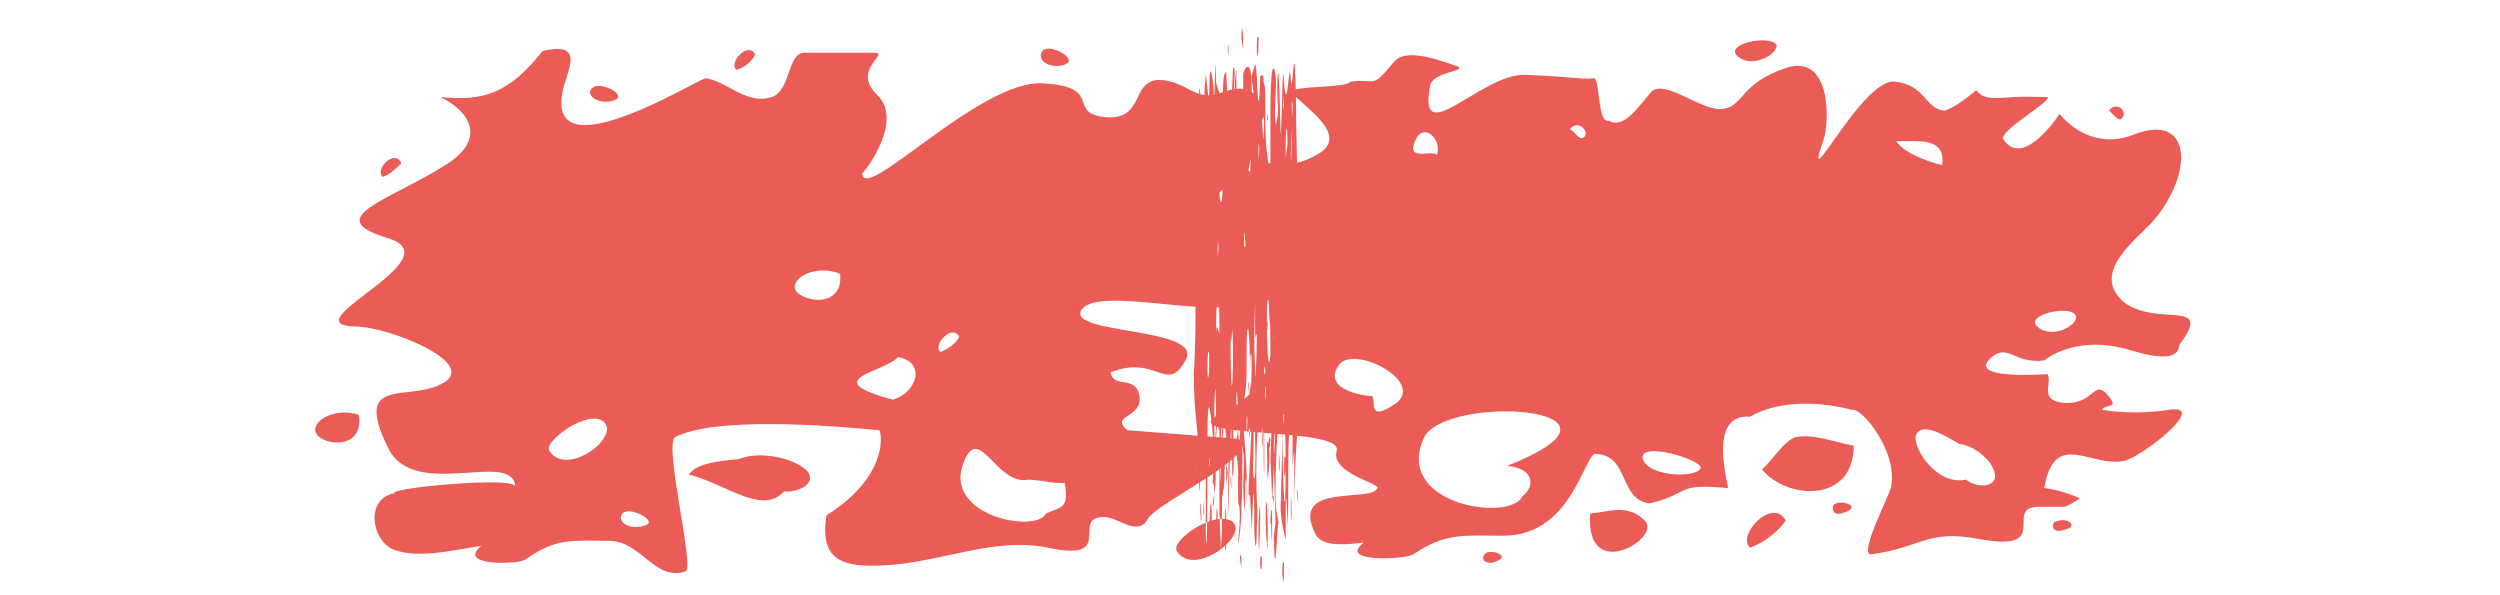 <?xml version="1.0" encoding="UTF-8"?><svg xmlns="http://www.w3.org/2000/svg" xmlns:xlink="http://www.w3.org/1999/xlink" clip-rule="evenodd" stroke-miterlimit="4.00" viewBox="0 0 147 35"><desc>SVG generated by Keynote</desc><defs></defs><g transform="matrix(1.00, 0.00, -0.00, -1.00, 0.0, 35.0)"><path d="M 72.8 9.2 C 71.4 10.1 67.5 8.8 66.3 9.7 M 72.8 9.2 C 72.8 9.2 72.8 9.2 72.8 9.2 C 74.3 8.3 68.1 5.5 67.5 4.5 C 66.9 3.4 65.8 4.6 64.9 4.6 C 62.9 4.6 65.7 1.9 61.6 2.8 C 58.6 3.4 55.7 2.1 52.6 1.8 C 50.0 1.6 48.1 1.7 48.6 4.7 C 52.4 7.1 51.8 9.7 51.7 9.7 C 48.7 10.0 42.0 10.5 39.7 9.3 C 39.0 8.9 40.9 1.4 40.3 1.4 C 38.5 0.8 37.7 3.2 35.8 3.2 C 33.7 3.2 32.7 3.4 30.9 2.1 C 30.5 1.8 26.8 1.7 28.3 2.9 C 26.8 2.7 24.6 2.1 23.1 2.7 C 21.8 3.3 21.5 5.7 23.2 6.0 C 22.8 6.3 30.2 7.0 30.3 6.4 C 30.1 8.6 24.3 5.5 22.8 8.7 C 20.7 13.0 24.1 11.3 26.1 12.5 C 28.1 13.7 22.8 15.8 20.9 15.8 C 16.9 15.9 26.8 19.8 22.8 21.0 C 18.8 22.2 22.9 23.2 26.2 25.3 C 28.6 26.8 27.7 28.4 25.9 29.3 C 28.5 29.0 30.0 29.6 31.9 32.0 C 34.5 32.6 33.3 30.8 33.1 29.7 C 32.0 24.7 41.1 30.4 41.5 30.4 C 42.8 30.2 43.9 28.8 45.4 29.3 C 46.5 29.7 46.3 31.9 47.3 31.9 C 48.6 31.9 50.0 31.9 51.4 31.9 C 52.4 31.9 50.0 30.9 51.6 29.4 C 53.1 27.9 51.0 25.1 50.7 24.8 C 50.8 23.0 57.6 30.3 61.3 30.1 C 65.0 29.9 62.6 28.3 65.1 28.1 C 67.3 28.0 66.5 30.2 68.1 30.3 C 69.7 30.3 70.3 29.0 71.7 29.5 C 74.8 30.8 74.8 27.4 72.6 24.6 C 71.6 23.4 69.7 22.4 70.9 20.1 C 72.2 17.8 75.8 19.1 74.0 17.5 C 72.2 15.9 64.7 18.3 63.6 16.8 C 62.6 15.3 70.9 15.8 69.7 13.8 C 68.6 11.8 68.0 14.2 65.3 13.1 C 65.5 12.1 66.8 13.0 67.0 11.7 C 67.2 10.4 65.2 10.6 66.3 9.7 C 67.5 8.8 71.4 10.1 72.8 9.2 C 72.8 9.2 72.8 9.2 72.8 9.2 Z M 36.6 4.8 C 36.6 4.8 36.6 4.8 36.6 4.8 C 36.2 4.3 37.1 3.8 37.9 4.1 C 38.8 4.3 37.0 5.3 36.6 4.8 C 36.6 4.8 36.6 4.8 36.6 4.8 Z M 61.3 32.0 C 61.3 32.0 61.3 32.0 61.3 32.0 C 60.9 31.5 61.7 30.9 62.6 31.2 C 63.5 31.5 61.7 32.5 61.3 32.0 C 61.3 32.0 61.3 32.0 61.3 32.0 Z M 34.8 29.8 C 34.8 29.8 34.8 29.8 34.8 29.8 C 34.4 29.4 35.2 28.8 36.1 29.1 C 37.0 29.4 35.2 30.3 34.8 29.8 C 34.8 29.8 34.8 29.8 34.8 29.8 Z M 46.1 6.1 C 46.1 6.1 46.1 6.1 46.1 6.1 C 47.3 6.0 48.8 7.1 46.2 8.0 C 45.1 8.3 44.2 8.3 43.4 8.0 C 42.4 7.9 41.0 7.8 40.5 7.1 C 42.8 6.5 44.8 4.7 46.1 6.1 C 46.1 6.1 46.1 6.1 46.1 6.1 Z M 46.8 17.9 C 46.8 17.9 46.8 17.9 46.8 17.9 C 47.3 17.2 49.6 16.9 49.4 18.9 C 47.9 19.5 46.4 18.6 46.8 17.9 C 46.8 17.9 46.8 17.9 46.8 17.9 Z M 18.6 9.5 C 18.6 9.5 18.6 9.5 18.6 9.5 C 19.0 8.8 21.4 8.5 21.1 10.6 C 19.7 11.1 18.2 10.2 18.6 9.5 C 18.6 9.5 18.6 9.5 18.6 9.5 Z M 52.5 11.5 C 52.5 11.5 52.5 11.5 52.5 11.5 C 53.9 11.9 54.5 13.7 52.8 14.0 C 52.0 13.1 48.0 12.7 52.5 11.5 C 52.5 11.5 52.5 11.5 52.5 11.5 Z M 61.5 4.8 C 61.5 4.8 61.5 4.8 61.5 4.8 C 62.3 5.2 62.9 5.0 62.6 6.6 C 61.5 6.6 61.8 6.7 60.5 6.8 C 58.6 6.4 57.6 10.1 56.7 7.9 C 55.3 4.7 60.9 3.6 61.5 4.8 C 61.5 4.8 61.5 4.8 61.5 4.8 Z M 55.3 14.3 C 55.3 14.3 55.3 14.3 55.3 14.3 C 55.8 14.5 56.3 14.9 56.4 15.2 C 56.0 16.0 54.8 14.7 55.3 14.3 C 55.3 14.3 55.3 14.3 55.3 14.3 Z M 22.5 24.6 C 22.5 24.6 22.5 24.6 22.5 24.6 C 22.9 24.7 23.4 25.2 23.6 25.4 C 23.2 26.3 22.0 25.0 22.5 24.6 C 22.5 24.6 22.5 24.6 22.5 24.6 Z M 43.3 30.9 C 43.3 30.9 43.3 30.9 43.3 30.9 C 43.8 31.0 44.3 31.5 44.4 31.8 C 44.0 32.6 42.8 31.3 43.3 30.9 C 43.3 30.9 43.3 30.9 43.3 30.9 Z M 35.5 10.2 C 35.5 10.2 35.5 10.2 35.5 10.2 C 34.6 11.0 31.9 9.0 32.3 8.5 C 33.3 6.9 36.5 9.3 35.5 10.2 C 35.5 10.2 35.5 10.2 35.5 10.2 Z M 72.5 4.3 C 72.5 4.3 72.5 4.3 72.5 4.3 C 71.5 5.1 68.8 3.2 69.2 2.6 C 70.2 1.0 73.4 3.5 72.5 4.3 C 72.5 4.3 72.5 4.3 72.5 4.3 Z M 120.2 6.3 C 120.2 6.3 120.2 6.3 120.2 6.3 C 121.0 6.2 121.6 6.0 122.3 5.7 C 122.0 5.5 121.7 5.3 121.4 5.2 C 120.9 5.2 120.4 5.2 119.9 5.2 C 117.7 5.2 120.8 2.5 116.4 3.3 C 113.3 3.9 113.0 2.8 110.0 2.4 C 109.3 2.5 111.1 5.8 111.2 6.4 C 111.6 8.5 109.4 11.1 108.9 10.9 C 107.8 11.2 105.0 11.7 102.9 10.5 C 100.3 10.7 101.7 6.3 101.6 6.3 C 98.4 6.6 99.5 6.0 97.0 5.4 C 95.2 5.6 95.8 8.2 93.9 8.3 C 93.2 8.7 92.6 3.5 88.4 3.5 C 86.1 3.5 85.0 3.7 83.1 2.4 C 82.6 2.1 78.6 1.9 80.2 3.1 C 79.3 3.0 77.9 2.8 77.4 3.5 C 75.7 6.7 80.6 5.4 81.0 6.3 C 81.1 6.6 78.2 7.2 78.6 8.5 C 79.0 10.0 68.2 9.1 72.0 10.8 C 76.2 12.8 74.9 17.9 74.0 18.5 C 73.4 18.5 73.1 15.8 71.8 17.3 C 70.4 18.8 73.9 20.5 73.9 21.6 C 73.9 28.0 74.1 23.9 77.6 26.0 C 79.3 27.1 76.7 28.7 75.9 29.6 C 76.2 30.0 79.2 29.8 79.4 30.2 C 81.0 30.4 80.6 29.7 82.0 31.4 C 82.8 32.3 85.3 31.2 85.7 31.1 C 86.3 30.8 84.3 30.8 84.1 30.0 C 83.3 26.0 87.1 30.7 89.7 30.6 C 92.3 30.5 93.2 30.3 93.7 30.4 C 94.1 30.5 93.9 27.7 94.6 27.9 C 95.5 27.4 96.3 28.7 97.1 29.6 C 97.9 30.4 100.1 28.4 101.3 28.6 C 102.5 28.7 102.3 30.1 105.0 31.0 C 107.7 31.9 107.6 27.8 107.2 26.7 C 105.9 23.0 109.5 30.4 111.4 30.2 C 113.3 30.0 113.2 28.5 114.4 28.5 C 115.1 28.8 115.6 29.2 116.2 29.7 C 116.8 28.9 117.8 29.4 119.7 29.3 C 120.0 29.3 120.2 29.3 120.4 29.3 C 120.6 29.0 117.5 27.3 117.8 26.8 C 118.8 25.3 120.5 27.4 121.1 28.3 C 122.2 27.0 123.8 26.4 125.5 27.1 C 128.9 28.4 129.0 24.8 126.6 22.0 C 125.5 20.8 123.0 19.0 124.8 17.3 C 126.7 15.7 130.2 17.5 128.2 14.8 C 128.0 14.8 128.6 13.4 125.3 14.4 C 122.0 15.4 120.2 13.8 120.2 13.8 C 118.3 13.6 118.1 14.9 117.0 13.9 C 116.0 12.9 118.6 12.9 120.4 13.0 C 120.7 12.4 119.8 11.4 121.5 11.3 C 123.2 11.3 123.1 12.7 123.9 11.8 C 124.7 10.9 123.8 11.3 123.6 10.9 C 124.9 10.7 126.2 10.7 127.5 10.9 C 130.0 11.3 125.9 8.1 124.9 7.9 C 122.9 7.5 120.8 9.8 120.2 6.3 C 120.2 6.3 120.2 6.3 120.2 6.3 Z M 121.9 16.6 C 121.9 16.6 121.9 16.6 121.9 16.6 C 121.3 17.0 118.9 16.4 119.9 15.7 C 121.0 15.0 122.6 16.2 121.9 16.6 C 121.9 16.6 121.9 16.6 121.9 16.6 Z M 104.3 32.5 C 104.3 32.5 104.3 32.5 104.3 32.5 C 103.6 32.9 101.2 32.3 102.3 31.6 C 103.3 30.9 105.0 32.2 104.3 32.5 C 104.3 32.5 104.3 32.5 104.3 32.5 Z M 105.0 4.4 C 105.0 4.4 105.0 4.4 105.0 4.4 C 104.2 5.8 102.1 3.5 102.9 2.8 C 103.8 3.1 104.7 3.9 105.0 4.4 C 105.0 4.4 105.0 4.4 105.0 4.4 Z M 112.4 26.7 C 112.4 26.7 112.4 26.7 112.4 26.7 C 112.1 26.7 111.8 26.7 111.5 26.7 C 111.9 26.0 113.6 25.4 114.2 25.3 C 114.4 26.7 113.2 26.7 112.4 26.7 C 112.4 26.7 112.4 26.7 112.4 26.7 Z M 96.7 4.4 C 96.7 4.4 96.7 4.4 96.7 4.4 C 95.7 5.4 94.6 4.9 93.5 4.8 C 93.2 0.6 97.8 3.4 96.7 4.4 C 96.7 4.4 96.7 4.4 96.7 4.4 Z M 82.1 11.3 C 82.1 11.3 82.1 11.3 82.1 11.3 C 83.8 12.6 79.5 14.8 78.7 13.5 C 77.9 12.3 79.5 11.8 80.7 11.7 C 80.9 11.4 80.4 10.1 82.1 11.3 C 82.1 11.3 82.1 11.3 82.1 11.3 Z M 92.3 27.4 C 92.3 27.4 92.3 27.4 92.3 27.4 C 92.6 27.3 92.9 26.6 93.2 27.0 C 93.4 27.3 92.8 28.0 92.3 27.4 C 92.3 27.4 92.3 27.4 92.3 27.4 Z M 124.0 28.5 C 124.0 28.5 124.0 28.5 124.0 28.5 C 124.2 28.4 124.6 27.7 124.8 28.1 C 125.1 28.4 124.5 29.1 124.0 28.5 C 124.0 28.5 124.0 28.5 124.0 28.5 Z M 83.2 26.7 C 83.2 26.7 83.2 26.7 83.2 26.7 C 82.7 25.5 84.1 26.2 84.5 25.9 C 84.8 26.8 83.7 27.9 83.2 26.7 C 83.2 26.7 83.2 26.7 83.2 26.7 Z M 103.6 7.4 C 103.6 7.4 103.6 7.4 103.6 7.4 C 105.1 5.6 109.0 5.4 109.0 8.8 C 107.8 9.0 106.7 9.5 105.6 9.3 C 104.9 9.1 104.2 7.9 103.6 7.4 C 103.6 7.4 103.6 7.4 103.6 7.4 Z M 115.6 6.8 C 115.6 6.8 115.6 6.8 115.6 6.8 C 116.3 6.2 118.0 6.3 117.0 7.8 C 116.5 8.4 115.9 8.8 115.2 8.9 C 114.5 9.3 113.1 10.2 112.7 9.5 C 112.3 8.9 113.8 6.4 115.6 6.8 C 115.6 6.8 115.6 6.8 115.6 6.8 Z M 96.6 8.0 C 96.6 8.0 96.6 8.0 96.6 8.0 C 97.0 6.9 99.9 6.9 100.0 7.5 C 100.0 8.0 96.3 9.1 96.6 8.0 C 96.6 8.0 96.6 8.0 96.6 8.0 Z M 108.2 4.8 C 108.2 4.8 108.2 4.8 108.2 4.8 C 108.7 4.9 109.0 5.1 108.8 5.3 C 108.5 5.5 108.0 5.5 107.8 5.3 C 107.7 5.1 107.8 4.7 108.2 4.8 C 108.2 4.8 108.2 4.8 108.2 4.8 Z M 87.7 1.9 C 87.7 1.9 87.7 1.9 87.7 1.9 C 88.1 2.0 88.5 2.2 88.2 2.4 C 87.9 2.6 87.4 2.6 87.3 2.4 C 87.1 2.2 87.2 1.9 87.7 1.9 C 87.7 1.9 87.7 1.9 87.7 1.9 Z M 121.2 3.8 C 121.2 3.8 121.2 3.8 121.2 3.8 C 121.6 3.9 122.0 4.0 121.7 4.3 C 121.4 4.5 121.0 4.4 120.8 4.3 C 120.6 4.1 120.7 3.7 121.2 3.8 C 121.2 3.8 121.2 3.8 121.2 3.8 Z M 89.5 5.8 C 89.5 5.8 89.5 5.8 89.5 5.8 C 90.3 6.4 90.2 7.5 88.6 7.6 C 97.5 11.1 84.8 11.9 83.7 9.2 C 82.0 5.3 88.8 4.3 89.5 5.8 C 89.5 5.8 89.5 5.8 89.5 5.8 Z M 70.9 9.4 C 70.9 7.3 70.7 9.2 70.6 8.2 C 70.6 7.1 70.5 4.3 70.5 7.9 C 70.4 10.6 70.2 10.6 70.2 13.0 C 70.3 14.8 70.3 16.2 70.3 18.2 C 70.3 21.8 70.2 22.6 70.3 25.1 C 70.4 27.2 70.4 22.7 70.4 27.3 C 70.5 30.5 70.6 30.7 70.6 27.5 C 70.7 24.4 70.7 22.7 70.8 27.0 C 70.8 29.1 70.8 29.7 70.9 30.6 C 70.9 30.8 71.1 28.8 71.1 28.8 C 71.0 28.0 71.0 25.7 71.0 25.4 C 71.1 25.2 71.2 27.3 71.1 29.2 C 71.1 32.5 71.4 29.8 71.4 29.0 C 71.4 29.3 71.5 32.8 71.5 30.2 C 71.5 30.2 71.6 29.7 71.7 29.6 C 71.9 28.7 71.5 23.3 71.8 23.1 C 72.0 23.1 71.8 27.9 71.9 28.8 C 71.9 30.8 72.0 30.6 72.1 30.8 C 72.1 30.9 72.2 28.7 72.2 27.7 C 72.3 26.2 72.4 26.8 72.4 28.2 C 72.4 28.9 72.5 30.8 72.5 31.0 C 72.5 31.0 72.6 31.2 72.6 30.7 C 72.6 30.3 72.5 29.0 72.5 28.1 C 72.5 27.5 72.6 30.7 72.7 30.9 C 72.7 31.5 72.7 25.9 72.8 28.5 C 72.9 30.3 72.9 30.1 72.9 27.5 C 72.9 26.2 73.1 29.3 73.1 30.3 C 73.0 24.9 73.1 29.8 73.2 28.9 C 73.1 29.5 73.1 29.8 73.1 30.6 C 73.1 30.9 73.6 31.8 73.6 29.9 C 73.6 28.1 73.5 26.5 73.7 27.1 C 73.7 27.3 73.8 28.5 73.8 29.0 C 73.7 29.9 73.7 29.3 73.6 30.5 C 73.6 30.6 73.8 31.2 73.8 31.2 C 73.9 31.2 73.9 30.0 74.0 28.7 C 74.0 27.9 74.1 30.4 74.1 30.5 C 74.2 30.6 74.3 30.7 74.3 30.2 C 74.4 29.8 74.4 30.0 74.4 28.1 C 74.4 26.3 74.5 26.1 74.6 25.2 C 74.6 24.3 74.6 24.3 74.7 25.3 C 74.7 27.0 74.7 27.2 74.7 28.2 C 74.7 31.5 74.9 31.2 75.0 30.6 C 75.1 30.0 74.9 28.3 75.0 28.0 C 75.0 27.2 75.1 28.1 75.1 28.1 C 75.2 28.1 75.1 29.3 75.1 29.9 C 75.2 32.9 75.3 26.6 75.3 27.1 C 75.4 27.8 75.4 32.2 75.5 30.1 C 75.7 27.9 75.8 32.1 75.9 30.3 C 76.0 28.9 76.1 33.8 76.2 29.4 C 76.2 27.4 76.3 24.9 76.3 22.8 C 76.3 22.1 76.3 15.7 76.2 16.8 C 76.2 16.0 76.3 16.2 76.3 15.2 C 76.3 14.5 76.2 13.4 76.2 12.8 C 76.2 12.5 76.3 10.9 76.3 10.2 C 76.3 9.4 76.1 7.8 76.1 4.8 C 76.1 3.6 76.1 2.6 76.1 4.1 C 76.1 4.8 76.1 8.7 76.1 8.5 C 76.1 8.6 76.0 7.6 76.0 7.6 C 76.0 8.1 76.0 8.8 76.0 9.6 C 76.0 9.9 75.8 9.9 75.8 9.5 C 75.7 8.3 75.8 4.9 75.7 4.1 C 75.7 3.7 75.7 5.7 75.6 5.7 C 75.6 5.6 75.6 3.8 75.6 3.3 C 75.6 3.1 75.3 4.5 75.3 5.1 C 75.3 5.3 75.4 8.5 75.4 9.6 C 75.4 11.7 75.3 10.8 75.2 10.7 C 75.2 10.6 75.0 8.7 75.0 5.9 C 75.0 5.0 75.1 4.7 75.2 4.2 C 75.1 4.9 75.0 -0.1 74.9 3.3 C 74.9 3.8 75.0 4.0 75.0 4.3 C 75.0 4.7 74.9 7.9 74.9 7.6 C 74.9 7.5 74.8 5.2 74.8 5.8 C 74.8 5.5 74.7 8.7 74.7 7.5 C 74.7 8.2 74.8 10.4 74.8 11.2 C 74.8 11.2 74.6 10.8 74.6 10.7 C 74.5 9.8 74.6 10.9 74.5 12.2 C 74.4 13.5 74.3 14.6 74.3 11.1 C 74.4 7.0 74.3 5.9 74.3 9.0 C 74.3 12.2 74.2 11.5 74.2 10.7 C 74.1 9.9 74.0 11.2 73.9 8.8 C 73.8 5.7 74.0 5.2 73.9 4.0 C 73.9 2.6 73.8 2.9 73.8 3.1 C 73.7 3.6 73.8 5.7 73.7 6.0 C 73.7 6.6 73.6 3.4 73.6 3.9 C 73.6 4.0 73.5 5.9 73.5 5.9 C 73.3 5.6 73.5 7.2 73.6 10.1 C 73.6 11.1 73.4 9.2 73.5 12.7 C 73.5 16.4 73.3 16.2 73.3 14.5 C 73.3 14.1 73.3 13.7 73.3 13.4 C 73.3 11.5 73.1 12.0 73.1 10.4 C 73.1 9.7 73.4 7.2 73.3 5.3 C 73.3 4.1 73.3 6.0 73.3 6.6 C 73.2 7.6 73.2 5.2 73.2 4.9 C 73.2 5.1 73.1 5.3 73.1 6.6 C 73.1 7.0 73.2 8.0 73.1 8.4 C 73.0 9.9 73.1 7.0 73.0 5.2 C 73.0 4.1 72.8 2.8 72.8 3.1 C 72.8 3.4 72.9 3.9 72.9 4.6 C 72.9 5.7 72.8 4.9 72.8 5.9 C 72.8 6.2 72.8 6.8 72.8 7.0 C 72.8 8.1 72.7 7.7 72.7 8.8 C 72.7 9.7 72.8 9.0 72.8 10.4 C 72.8 11.4 72.7 12.9 72.7 11.2 C 72.7 9.1 72.6 11.6 72.5 10.5 C 72.5 9.2 72.6 7.6 72.5 7.1 C 72.4 6.5 72.5 8.3 72.4 9.4 C 72.4 12.5 72.2 2.6 72.2 5.1 C 72.2 5.9 72.3 9.8 72.2 9.0 C 72.1 8.5 71.9 12.2 71.9 9.0 C 71.9 8.3 72.1 8.0 72.0 7.4 C 72.0 5.9 71.9 6.3 71.9 6.0 C 71.8 5.6 71.9 4.0 71.8 3.0 C 71.8 1.8 71.7 5.2 71.7 5.0 C 71.7 4.8 71.7 9.9 71.7 10.5 C 71.7 8.5 71.6 11.2 71.5 9.2 C 71.5 5.0 71.4 6.6 71.3 5.2 C 71.4 5.3 71.4 5.6 71.4 6.2 C 71.4 6.5 71.3 6.7 71.3 6.6 C 71.3 6.9 71.4 7.4 71.4 8.3 C 71.4 8.4 71.0 13.8 71.0 9.2 C 71.0 8.6 71.0 1.2 70.9 3.5 C 70.9 4.2 70.9 9.5 70.9 9.4 M 72.1 6.4 C 72.1 6.3 72.1 6.6 72.2 7.2 C 72.1 7.8 72.1 7.9 72.1 7.4 C 72.1 6.7 72.1 6.4 72.1 6.4 M 72.1 4.0 C 72.1 3.9 72.1 4.2 72.1 4.8 C 72.0 6.4 72.0 1.1 72.1 3.0 C 72.1 3.0 72.1 3.8 72.1 4.0 M 73.1 3.7 C 73.1 4.2 73.0 5.2 73.1 3.9 C 73.1 3.2 73.1 3.1 73.1 3.7 M 73.3 9.4 C 73.4 10.6 73.3 10.8 73.3 10.2 C 73.3 9.2 73.3 9.1 73.3 9.4 M 75.6 7.5 C 75.6 10.3 75.4 14.8 75.4 10.6 C 75.4 5.8 75.6 3.6 75.6 7.5 M 74.1 4.7 C 74.1 5.8 74.0 4.9 74.0 3.7 C 74.0 1.5 74.1 3.5 74.1 4.7 M 74.0 8.2 C 74.0 9.4 74.0 8.7 74.0 7.9 C 74.0 7.1 74.0 6.9 74.0 8.2 M 75.2 7.6 C 75.2 6.7 75.3 7.9 75.2 8.3 C 75.2 8.7 75.2 8.4 75.2 7.6 C 75.2 7.6 75.2 7.6 75.2 7.6 Z M 75.9 8.0 C 75.9 7.6 75.9 6.8 75.9 7.2 C 75.9 7.5 75.9 8.3 75.9 8.0 C 75.9 8.0 75.9 8.0 75.9 8.0 Z M 74.5 9.0 C 74.5 8.8 74.5 5.9 74.6 7.3 C 74.7 8.5 74.6 9.2 74.5 9.0 C 74.5 9.0 74.5 9.0 74.5 9.0 Z M 75.5 28.7 C 75.5 29.1 75.5 29.8 75.5 29.4 C 75.4 28.7 75.5 28.4 75.5 28.7 C 75.5 28.7 75.5 28.7 75.5 28.7 Z M 71.9 12.7 C 71.9 13.4 71.9 13.7 71.9 13.3 C 71.9 12.7 71.9 12.0 71.9 12.7 C 71.9 12.7 71.9 12.7 71.9 12.7 Z M 71.1 7.5 C 71.2 8.2 71.1 8.2 71.1 7.7 C 71.1 7.1 71.1 6.8 71.1 7.5 C 71.1 7.5 71.1 7.5 71.1 7.5 Z M 70.5 23.2 C 70.5 23.9 70.5 24.3 70.5 23.8 C 70.5 23.2 70.5 22.4 70.5 23.2 C 70.5 23.2 70.5 23.2 70.5 23.2 Z M 71.6 19.9 C 71.7 20.6 71.6 21.0 71.6 20.5 C 71.6 19.9 71.6 19.2 71.6 19.9 C 71.6 19.9 71.6 19.9 71.6 19.9 Z M 71.8 9.7 C 71.7 8.5 71.8 4.8 71.8 7.8 C 71.9 10.8 71.8 11.0 71.8 9.7 C 71.8 9.7 71.8 9.7 71.8 9.7 Z M 74.2 27.9 C 74.2 27.9 74.3 26.4 74.3 26.9 C 74.4 28.8 74.2 27.9 74.2 27.9 C 74.2 27.9 74.2 27.9 74.2 27.9 Z M 73.4 12.4 C 73.4 12.4 73.4 11.7 73.4 11.8 C 73.5 13.0 73.4 12.4 73.4 12.4 C 73.4 12.4 73.4 12.4 73.4 12.4 Z M 72.9 2.2 C 72.9 2.2 73.0 1.5 73.0 1.7 C 73.0 2.8 72.9 2.2 72.9 2.2 C 72.9 2.2 72.9 2.2 72.9 2.2 Z M 71.2 5.4 C 71.1 5.0 71.1 3.4 71.2 4.0 C 71.3 4.5 71.2 5.9 71.2 5.4 C 71.2 5.4 71.2 5.4 71.2 5.4 Z M 71.4 11.1 C 71.4 9.0 71.4 8.0 71.5 9.9 C 71.5 11.6 71.5 13.3 71.4 11.1 C 71.4 11.1 71.4 11.1 71.4 11.1 Z M 71.1 13.2 C 71.1 13.0 71.1 13.3 71.1 13.9 C 71.1 14.7 71.0 14.3 71.0 13.5 C 71.0 12.1 71.1 13.2 71.1 13.2 M 71.3 24.0 C 71.4 20.5 71.3 29.1 71.3 28.2 C 71.2 27.2 71.2 24.7 71.3 24.0 C 71.3 24.0 71.3 24.0 71.3 24.0 Z M 72.5 26.8 C 72.5 25.9 72.5 27.0 72.5 27.7 C 72.5 28.2 72.4 27.7 72.5 26.8 C 72.5 26.8 72.5 26.8 72.5 26.8 Z M 72.4 6.2 C 72.4 5.7 72.4 6.0 72.4 6.7 C 72.4 7.2 72.3 7.1 72.4 6.2 C 72.4 6.2 72.4 6.2 72.4 6.2 Z M 70.6 4.6 C 70.6 4.1 70.7 4.4 70.6 5.1 C 70.6 5.6 70.5 5.5 70.6 4.6 C 70.6 4.6 70.6 4.6 70.6 4.6 Z M 73.2 19.9 C 73.2 18.6 73.3 20.4 73.2 21.0 C 73.2 21.7 73.1 21.2 73.2 19.9 C 73.2 19.9 73.2 19.9 73.2 19.9 Z M 74.4 11.7 C 74.4 11.0 74.5 12.2 74.4 12.3 C 74.4 12.5 74.4 12.1 74.4 11.7 C 74.4 11.7 74.4 11.7 74.4 11.7 Z M 74.6 8.8 C 74.7 8.4 74.7 9.1 74.7 9.2 C 74.6 9.4 74.6 9.1 74.6 8.8 C 74.6 8.8 74.6 8.8 74.6 8.8 Z M 75.6 16.1 C 75.6 15.3 75.7 16.6 75.6 16.9 C 75.6 17.3 75.6 16.7 75.6 16.1 C 75.6 16.1 75.6 16.1 75.6 16.1 Z M 74.9 5.4 C 74.9 5.1 74.9 5.7 74.9 5.8 C 74.8 6.0 74.8 5.7 74.9 5.4 C 74.9 5.4 74.9 5.4 74.9 5.4 Z M 75.5 7.3 C 75.6 6.3 75.6 7.9 75.6 8.1 C 75.5 8.3 75.5 7.8 75.5 7.3 C 75.5 7.3 75.5 7.3 75.5 7.3 Z M 75.4 1.2 C 75.5 0.1 75.5 1.7 75.5 1.9 C 75.4 2.1 75.4 1.6 75.4 1.2 C 75.4 1.2 75.4 1.2 75.4 1.2 Z M 73.9 32.0 C 74.0 31.0 74.0 32.6 74.0 32.8 C 73.9 33.0 73.9 32.5 73.9 32.0 C 73.9 32.0 73.9 32.0 73.9 32.0 Z M 71.5 3.1 C 71.6 2.9 71.6 3.9 71.6 4.9 C 71.5 5.9 71.5 3.2 71.5 3.1 C 71.5 3.1 71.5 3.1 71.5 3.1 Z M 75.5 10.0 C 75.5 9.4 75.5 10.2 75.5 10.5 C 75.5 10.8 75.4 10.6 75.5 10.0 C 75.5 10.0 75.5 10.0 75.5 10.0 Z M 73.8 15.6 C 73.8 16.2 73.8 16.7 73.8 17.2 C 73.8 17.1 73.7 14.9 73.8 13.4 C 73.8 11.9 73.9 13.9 73.9 15.3 C 73.9 15.6 73.8 14.7 73.8 15.6 M 74.0 25.6 C 74.1 26.2 74.0 27.0 74.0 26.2 C 74.0 25.3 74.0 25.0 74.0 25.6 C 74.0 25.6 74.0 25.6 74.0 25.6 Z M 73.3 29.3 C 73.3 29.9 73.3 30.7 73.3 29.9 C 73.2 29.0 73.3 28.7 73.3 29.3 C 73.3 29.3 73.3 29.3 73.3 29.3 Z M 74.7 4.2 C 74.8 4.4 74.7 3.6 74.8 3.2 C 74.8 3.2 74.8 3.5 74.8 4.1 C 74.8 5.8 74.7 4.7 74.7 4.4 C 74.7 4.4 74.7 4.3 74.7 4.2 M 75.6 26.6 C 75.6 26.8 75.6 26.0 75.6 25.6 C 75.6 25.6 75.6 25.9 75.7 26.5 C 75.7 28.2 75.6 27.1 75.6 26.8 C 75.6 26.8 75.6 26.7 75.6 26.6 M 70.3 6.9 C 70.3 7.4 70.2 8.4 70.3 7.1 C 70.3 6.4 70.3 6.3 70.3 6.9 M 73.1 32.5 C 73.1 33.0 73.0 34.0 73.0 32.7 C 73.1 32.1 73.1 31.9 73.1 32.5 M 73.5 24.8 C 73.5 25.0 73.5 24.2 73.5 23.8 C 73.5 23.8 73.5 24.1 73.5 24.7 C 73.6 26.4 73.5 25.3 73.4 25.0 C 73.5 24.9 73.5 24.9 73.5 24.8 M 75.1 26.4 C 75.1 25.8 75.1 25.8 75.1 26.5 C 75.1 27.0 75.1 27.0 75.1 26.4 C 75.1 26.4 75.1 26.4 75.1 26.4 Z M 72.7 6.9 C 72.7 6.2 72.7 6.7 72.7 7.1 C 72.7 7.3 72.7 7.5 72.7 6.9 C 72.7 6.9 72.7 6.9 72.7 6.9 Z M 73.6 14.0 C 73.5 14.8 73.5 13.2 73.5 12.6 C 73.6 10.9 73.6 14.6 73.6 14.7 C 73.6 14.8 73.6 13.8 73.6 14.0 M 72.4 14.9 C 72.3 16.4 72.4 9.7 72.5 13.5 C 72.5 17.3 72.4 14.6 72.4 14.9 M 76.0 28.0 C 76.0 27.4 75.9 26.6 75.9 26.0 C 75.9 24.4 76.0 27.4 76.0 28.8 C 76.0 29.2 75.9 29.2 76.0 28.0 M 75.0 10.7 C 75.0 10.1 74.9 9.3 74.9 8.7 C 74.9 7.1 75.0 10.1 75.0 11.5 C 75.0 11.9 75.0 11.9 75.0 10.7 M 72.8 9.8 C 72.8 9.7 72.9 7.5 72.9 9.0 C 73.0 11.5 72.9 9.8 72.8 9.8 M 70.8 6.3 C 70.8 6.5 70.8 6.3 70.8 5.6 C 70.7 4.7 70.8 4.5 70.8 5.0 C 70.8 5.4 70.8 5.8 70.8 6.3 M 74.6 26.6 C 74.6 25.5 74.6 27.1 74.6 27.4 C 74.6 27.8 74.6 27.8 74.6 26.6 C 74.6 26.6 74.6 26.6 74.6 26.6 Z M 71.4 32.7 C 71.4 31.5 71.4 33.2 71.4 33.5 C 71.4 33.9 71.4 33.9 71.4 32.7 C 71.4 32.7 71.4 32.7 71.4 32.7 Z M 76.3 5.4 C 76.3 4.5 76.3 5.8 76.3 6.0 C 76.3 6.3 76.2 6.3 76.3 5.4 C 76.3 5.4 76.3 5.4 76.3 5.4 Z M 74.9 13.9 C 74.9 13.6 75.0 14.4 74.9 15.3 C 74.9 15.8 74.9 14.2 74.9 13.9 C 74.9 13.9 74.9 13.9 74.9 13.9 Z M 75.9 4.4 C 75.9 4.1 76.0 4.9 75.9 5.9 C 75.9 6.4 75.9 4.8 75.9 4.4 C 75.9 4.4 75.9 4.4 75.9 4.4 Z M 74.2 19.3 C 74.3 18.8 74.3 19.4 74.3 19.8 C 74.2 20.1 74.2 19.8 74.2 19.3 C 74.2 19.3 74.2 19.3 74.2 19.3 Z M 74.1 1.7 C 74.2 1.2 74.2 1.8 74.2 2.2 C 74.1 2.5 74.1 2.2 74.1 1.7 C 74.1 1.7 74.1 1.7 74.1 1.7 Z M 73.5 9.2 C 73.5 8.7 73.5 9.3 73.5 9.7 C 73.4 10.0 73.4 9.7 73.5 9.2 C 73.5 9.2 73.5 9.2 73.5 9.2 Z M 74.5 3.1 C 74.5 2.1 74.6 3.1 74.5 5.2 C 74.4 6.5 74.4 3.3 74.5 3.1 C 74.5 3.1 74.5 3.1 74.5 3.1 Z M 73.7 20.6 C 73.7 20.2 73.8 20.9 73.7 21.2 C 73.7 21.4 73.7 21.1 73.7 20.6 C 73.7 20.6 73.7 20.6 73.7 20.6 Z M 73.7 8.2 C 73.6 6.8 73.9 5.7 73.8 9.3 C 73.8 14.0 73.7 8.9 73.7 8.2 M 72.6 4.0 C 72.5 3.3 72.6 3.0 72.6 4.4 C 72.6 7.0 72.6 4.3 72.6 4.0 M 72.1 27.1 C 72.1 27.1 72.1 28.5 72.1 28.2 C 72.0 27.6 72.1 27.1 72.1 27.1 C 72.1 27.1 72.1 27.1 72.1 27.1 Z M 72.2 25.4 C 72.2 24.5 72.3 25.6 72.2 26.0 C 72.2 26.2 72.2 26.2 72.2 25.4 C 72.2 25.4 72.2 25.4 72.2 25.4 Z M 72.3 3.0 C 72.3 2.6 72.3 3.1 72.3 3.3 C 72.3 3.4 72.3 3.4 72.3 3.0 C 72.3 3.0 72.3 3.0 72.3 3.0 Z M 72.2 32.0 C 72.2 31.4 72.3 32.2 72.2 32.4 C 72.2 32.6 72.2 32.6 72.2 32.0 C 72.2 32.0 72.2 32.0 72.2 32.0 Z M 74.0 2.1 C 74.0 1.8 74.0 2.3 74.0 2.4 C 74.0 2.5 74.0 2.5 74.0 2.1 C 74.0 2.1 74.0 2.1 74.0 2.1 Z M 76.1 1.9 C 76.1 1.6 76.1 2.0 76.1 2.2 C 76.1 2.3 76.1 2.3 76.1 1.9 C 76.1 1.9 76.1 1.9 76.1 1.9 Z M 70.8 24.7 C 70.8 23.8 70.9 25.1 70.9 25.5 C 70.8 25.7 70.8 25.7 70.8 24.7 C 70.8 24.7 70.8 24.7 70.8 24.7 Z M 74.2 9.1 C 74.2 8.1 74.3 9.4 74.2 9.9 C 74.2 10.1 74.2 10.1 74.2 9.1 C 74.2 9.1 74.2 9.1 74.2 9.1 Z M 71.8 26.1 C 71.8 25.1 71.8 26.4 71.8 26.9 C 71.8 27.1 71.8 27.1 71.8 26.1 C 71.8 26.1 71.8 26.1 71.8 26.1 Z M 74.1 7.6 C 74.1 7.1 74.1 7.6 74.1 7.8 C 74.1 8.0 74.1 8.2 74.1 7.6 C 74.1 7.6 74.1 7.6 74.1 7.6 Z M 74.5 28.1 C 74.5 27.6 74.6 28.1 74.5 28.3 C 74.5 28.5 74.5 28.7 74.5 28.1 C 74.5 28.1 74.5 28.1 74.5 28.1 Z M 75.0 32.1 C 75.0 31.5 75.0 32.0 75.0 32.3 C 75.0 32.4 75.0 32.6 75.0 32.1 C 75.0 32.1 75.0 32.1 75.0 32.1 Z M 74.5 15.8 C 74.5 15.3 74.6 16.0 74.5 16.2 C 74.5 16.4 74.5 16.4 74.5 15.8 C 74.5 15.8 74.5 15.8 74.5 15.8 Z M 71.6 18.5 C 71.6 18.7 71.5 16.8 71.5 15.1 C 71.5 16.5 71.7 15.2 71.7 15.4 C 71.7 15.6 71.7 18.4 71.6 18.5 M 74.6 17.3 C 74.4 18.2 74.5 12.1 74.7 14.1 C 74.7 14.3 74.7 17.1 74.6 17.3 C 74.7 14.3 74.7 17.1 74.6 17.3 C 74.7 14.3 74.7 17.1 74.6 17.3 C 74.7 14.3 74.7 17.1 74.6 17.3 " fill="#EB5C56"></path></g></svg>